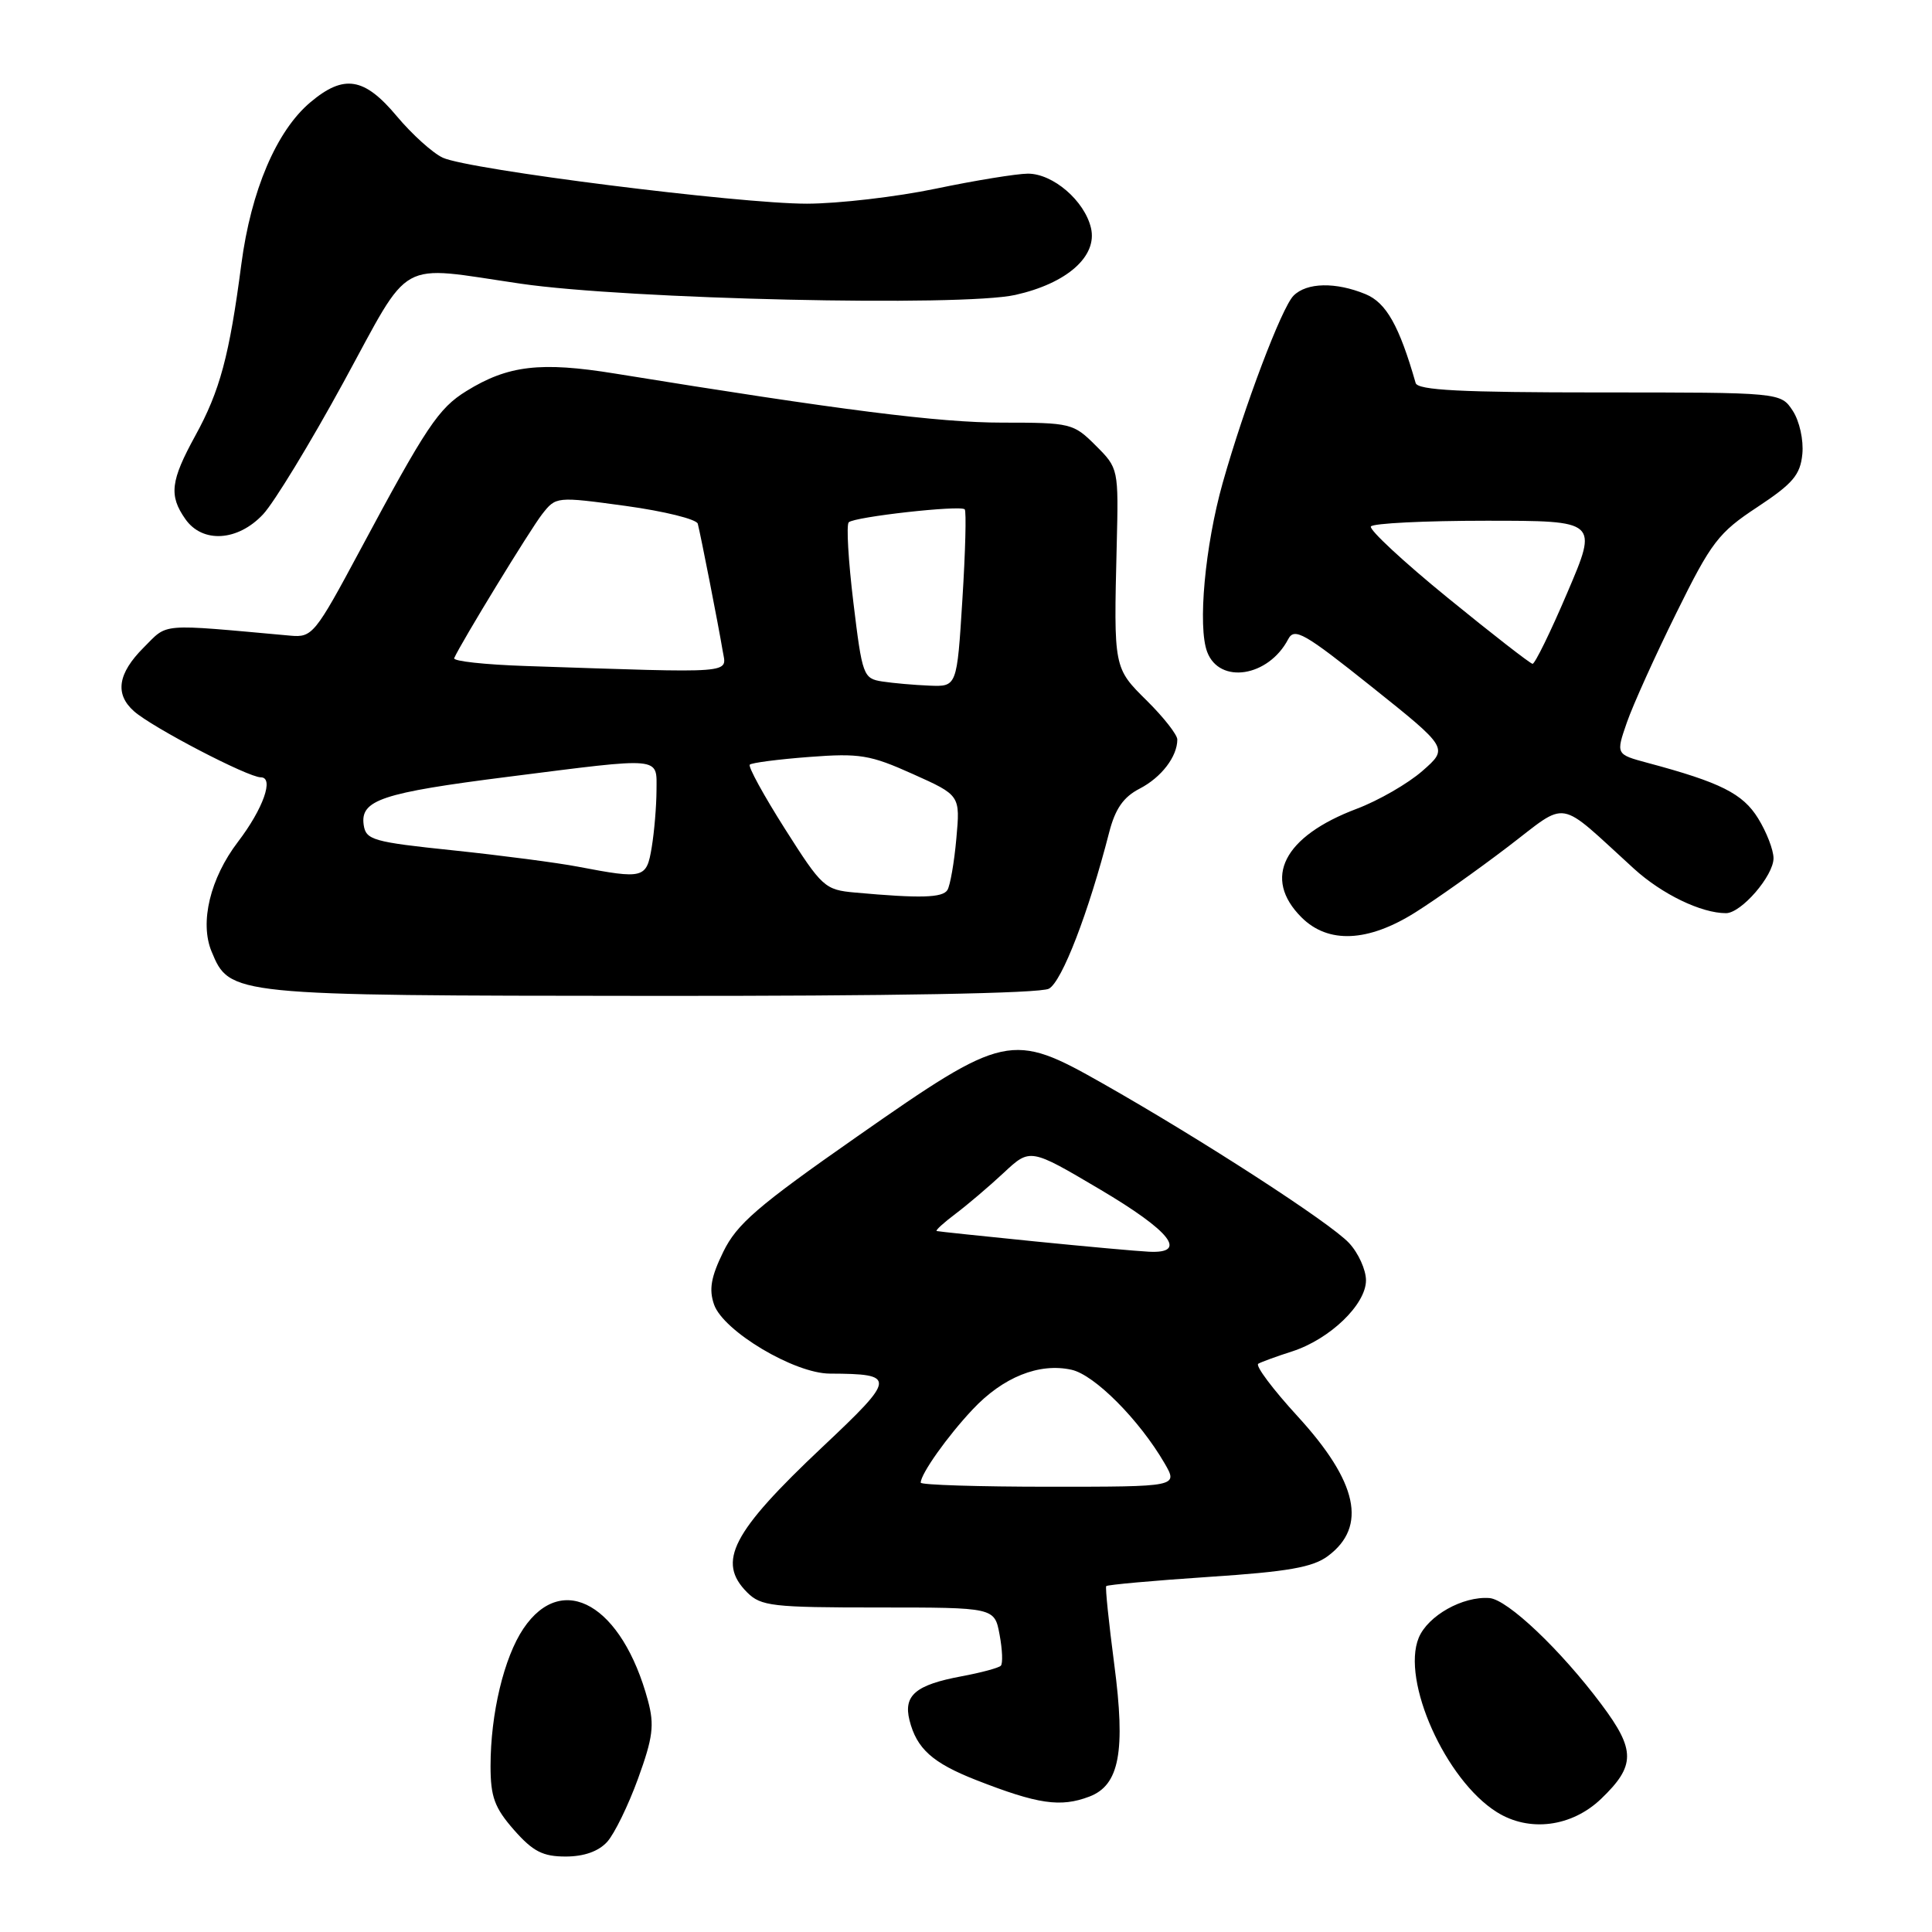 <?xml version="1.0" encoding="UTF-8" standalone="no"?>
<!DOCTYPE svg PUBLIC "-//W3C//DTD SVG 1.1//EN" "http://www.w3.org/Graphics/SVG/1.1/DTD/svg11.dtd" >
<svg xmlns="http://www.w3.org/2000/svg" xmlns:xlink="http://www.w3.org/1999/xlink" version="1.1" viewBox="0 0 256 256">
 <g >
 <path fill="currentColor"
d=" M 80.45 244.06 C 81.42 242.99 83.26 239.21 84.55 235.66 C 86.52 230.23 86.73 228.59 85.86 225.35 C 82.45 212.68 74.55 208.10 69.36 215.79 C 66.78 219.62 65.00 227.06 65.00 234.01 C 65.00 238.09 65.53 239.54 68.10 242.47 C 70.62 245.33 71.92 246.00 74.95 246.00 C 77.38 246.00 79.30 245.32 80.45 244.06 Z  M 212.15 238.36 C 216.73 233.97 216.74 231.90 212.19 225.83 C 206.80 218.62 199.75 211.93 197.35 211.75 C 193.82 211.49 189.21 214.08 187.99 217.01 C 185.65 222.68 191.54 235.86 198.33 240.11 C 202.62 242.81 208.25 242.09 212.15 238.36 Z  M 144.34 238.06 C 148.33 236.55 149.17 232.09 147.64 220.50 C 146.92 215.00 146.44 210.35 146.58 210.17 C 146.72 209.99 152.81 209.44 160.13 208.95 C 170.66 208.26 173.95 207.68 175.96 206.18 C 181.19 202.28 179.91 196.37 171.96 187.69 C 168.66 184.09 166.30 180.95 166.73 180.70 C 167.15 180.46 169.17 179.72 171.21 179.07 C 176.22 177.45 181.00 172.85 181.00 169.65 C 181.00 168.26 179.99 166.02 178.75 164.70 C 176.27 162.03 159.20 150.98 146.09 143.55 C 134.03 136.71 133.18 136.89 113.54 150.62 C 100.40 159.80 97.64 162.18 95.84 165.87 C 94.20 169.22 93.92 170.87 94.62 172.87 C 95.86 176.39 105.26 182.00 109.96 182.01 C 118.82 182.05 118.77 182.51 108.96 191.75 C 96.98 203.04 94.95 206.95 99.00 211.00 C 100.83 212.83 102.33 213.00 116.39 213.00 C 131.78 213.00 131.78 213.00 132.45 216.60 C 132.82 218.58 132.90 220.44 132.61 220.72 C 132.33 221.01 129.98 221.64 127.40 222.12 C 121.34 223.25 119.69 224.64 120.51 227.93 C 121.46 231.71 123.55 233.59 129.33 235.86 C 137.53 239.07 140.52 239.51 144.34 238.06 Z  M 138.98 131.01 C 140.71 130.09 144.24 120.93 146.98 110.26 C 147.78 107.16 148.87 105.60 151.01 104.50 C 153.89 103.01 156.00 100.25 156.00 97.99 C 156.00 97.36 154.20 95.06 152.00 92.88 C 147.55 88.48 147.57 88.57 147.97 72.28 C 148.22 62.10 148.21 62.05 145.18 59.03 C 142.24 56.09 141.88 56.00 132.77 56.00 C 124.45 56.00 111.47 54.36 81.50 49.50 C 71.63 47.90 67.31 48.41 61.81 51.81 C 58.10 54.10 56.50 56.50 47.66 73.00 C 41.76 84.01 41.37 84.49 38.50 84.23 C 20.86 82.64 22.33 82.52 19.03 85.81 C 15.60 89.24 15.19 91.97 17.75 94.24 C 20.17 96.39 32.86 103.00 34.56 103.00 C 36.35 103.00 34.88 107.16 31.53 111.55 C 27.85 116.37 26.44 122.23 28.03 126.07 C 30.45 131.91 30.51 131.92 86.32 131.96 C 117.99 131.99 137.83 131.63 138.98 131.01 Z  M 187.55 120.89 C 190.27 119.18 195.77 115.28 199.77 112.23 C 207.96 105.99 206.16 105.69 216.50 115.10 C 220.22 118.49 225.42 121.00 228.70 121.00 C 230.72 121.00 235.00 116.05 235.00 113.72 C 235.00 112.63 234.08 110.25 232.96 108.44 C 230.93 105.15 227.98 103.67 218.30 101.08 C 214.11 99.95 214.11 99.95 215.57 95.73 C 216.38 93.40 219.33 86.87 222.13 81.21 C 226.76 71.82 227.71 70.58 232.86 67.19 C 237.58 64.07 238.55 62.92 238.82 60.16 C 239.00 58.31 238.44 55.79 237.55 54.43 C 235.95 52.00 235.95 52.00 211.95 52.00 C 193.60 52.00 187.85 51.71 187.58 50.75 C 185.41 43.17 183.68 40.11 180.95 38.98 C 177.00 37.35 173.15 37.42 171.40 39.18 C 169.83 40.75 164.88 53.83 162.01 64.00 C 159.67 72.32 158.68 83.04 159.96 86.39 C 161.60 90.71 168.08 89.69 170.69 84.70 C 171.52 83.12 172.80 83.85 181.78 91.02 C 191.93 99.13 191.93 99.13 188.48 102.15 C 186.58 103.82 182.66 106.08 179.77 107.17 C 170.07 110.83 167.26 116.36 172.45 121.55 C 175.98 125.08 181.26 124.85 187.55 120.89 Z  M 34.86 68.15 C 36.32 66.59 41.11 58.72 45.51 50.66 C 54.65 33.92 52.39 35.17 69.00 37.59 C 83.16 39.66 127.45 40.66 134.53 39.08 C 141.38 37.55 145.44 33.96 144.56 30.21 C 143.71 26.60 139.53 23.00 136.19 23.01 C 134.71 23.02 129.22 23.91 124.00 25.00 C 118.78 26.09 111.09 26.98 106.93 26.99 C 97.94 27.00 62.17 22.49 58.68 20.90 C 57.35 20.29 54.60 17.81 52.58 15.40 C 48.27 10.24 45.57 9.81 41.13 13.55 C 36.64 17.32 33.26 25.26 31.98 35.00 C 30.39 47.15 29.14 51.80 25.88 57.73 C 22.60 63.71 22.36 65.65 24.56 68.78 C 26.83 72.02 31.51 71.73 34.86 68.15 Z  M 122.00 196.46 C 122.00 195.30 125.54 190.31 128.87 186.77 C 132.89 182.48 137.69 180.55 141.98 181.50 C 145.03 182.17 150.96 188.13 154.31 193.89 C 156.11 197.00 156.11 197.00 139.06 197.00 C 129.68 197.00 122.00 196.76 122.00 196.46 Z  M 137.00 164.48 C 130.12 163.79 124.33 163.18 124.12 163.12 C 123.90 163.05 125.03 162.03 126.62 160.83 C 128.20 159.64 131.07 157.20 133.00 155.40 C 136.50 152.13 136.50 152.13 145.75 157.60 C 155.12 163.14 157.46 166.12 152.25 165.86 C 150.74 165.79 143.88 165.17 137.00 164.48 Z  M 113.32 118.27 C 109.29 117.91 108.93 117.58 104.01 109.83 C 101.20 105.40 99.10 101.57 99.35 101.32 C 99.60 101.07 103.15 100.61 107.23 100.30 C 113.91 99.79 115.30 100.02 120.95 102.56 C 127.24 105.38 127.24 105.38 126.72 111.12 C 126.44 114.28 125.90 117.34 125.54 117.93 C 124.90 118.97 121.93 119.05 113.32 118.27 Z  M 76.58 114.84 C 73.88 114.32 66.45 113.35 60.08 112.68 C 49.41 111.57 48.48 111.30 48.19 109.30 C 47.72 106.01 50.58 105.05 67.32 102.93 C 87.98 100.31 87.00 100.21 86.99 104.75 C 86.98 106.81 86.70 110.19 86.36 112.25 C 85.67 116.42 85.33 116.51 76.58 114.84 Z  M 116.90 90.30 C 114.39 89.91 114.25 89.52 113.08 79.85 C 112.41 74.33 112.13 69.54 112.46 69.21 C 113.19 68.48 127.25 66.91 127.83 67.49 C 128.06 67.72 127.92 73.11 127.52 79.46 C 126.80 91.00 126.80 91.00 123.15 90.85 C 121.14 90.77 118.33 90.52 116.90 90.30 Z  M 69.68 88.25 C 64.28 88.07 60.00 87.61 60.18 87.21 C 61.13 85.09 70.26 70.15 71.83 68.14 C 73.67 65.79 73.70 65.78 82.93 67.04 C 88.02 67.74 92.31 68.80 92.46 69.40 C 92.85 70.91 95.20 82.88 95.76 86.25 C 96.28 89.32 97.87 89.19 69.68 88.25 Z  M 191.84 79.22 C 185.97 74.44 181.39 70.18 181.65 69.76 C 181.91 69.34 188.78 69.00 196.93 69.00 C 211.75 69.00 211.75 69.00 207.69 78.50 C 205.47 83.72 203.38 87.98 203.07 87.96 C 202.76 87.93 197.70 84.00 191.84 79.22 Z "/>
</g>
</svg>
